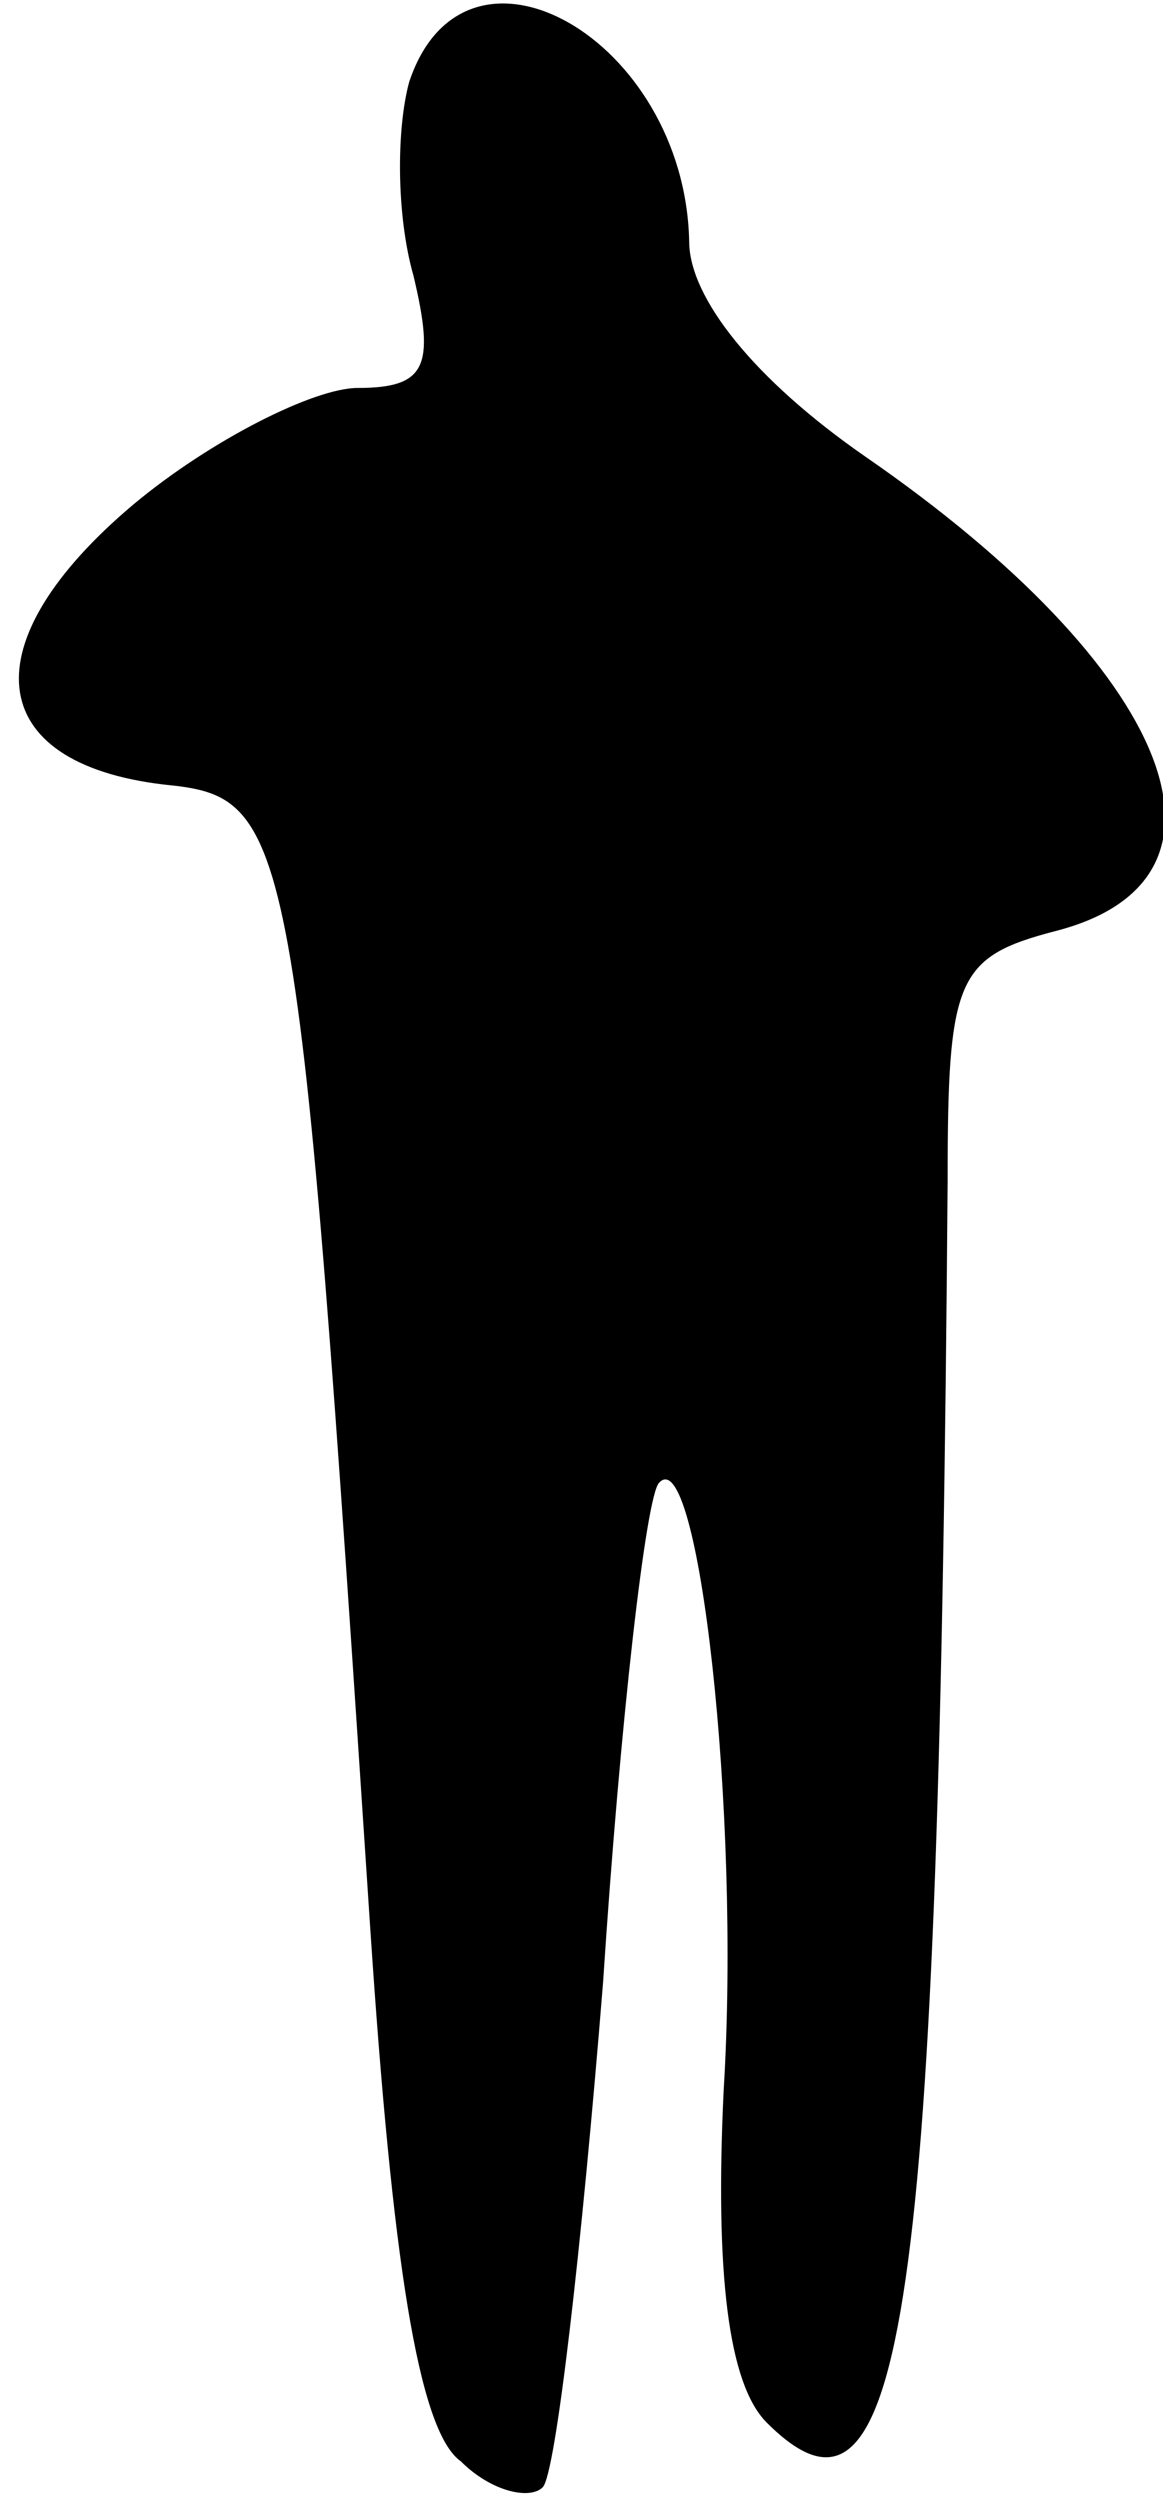<?xml version="1.0" standalone="no"?>
<!DOCTYPE svg PUBLIC "-//W3C//DTD SVG 20010904//EN"
 "http://www.w3.org/TR/2001/REC-SVG-20010904/DTD/svg10.dtd">
<svg version="1.0" xmlns="http://www.w3.org/2000/svg"
 width="27pt" height="58pt" viewBox="0 0 27 58"
 preserveAspectRatio="xMidYMid meet">
<g transform="translate(0,58) scale(0.1,-0.1)"
fill="#000000" stroke="none">
<path fill="#000000" stroke="none" d="M95 561 c-3 -11 -3 -31 1 -45 5 -21 3
-26 -13 -26 -10 0 -34 -12 -52 -27 -38 -32 -35 -60 7 -65 30 -3 31 -8 48 -266
5 -75 11 -116 21 -123 7 -7 16 -9 19 -6 3 3 9 55 14 117 4 61 10 113 13 116 9
10 19 -76 15 -141 -2 -42 1 -68 10 -77 32 -32 40 25 42 288 0 47 2 52 25 58
47 12 27 61 -44 110 -26 18 -41 37 -41 50 -1 47 -52 76 -65 37z"/>
</g>
</svg>
